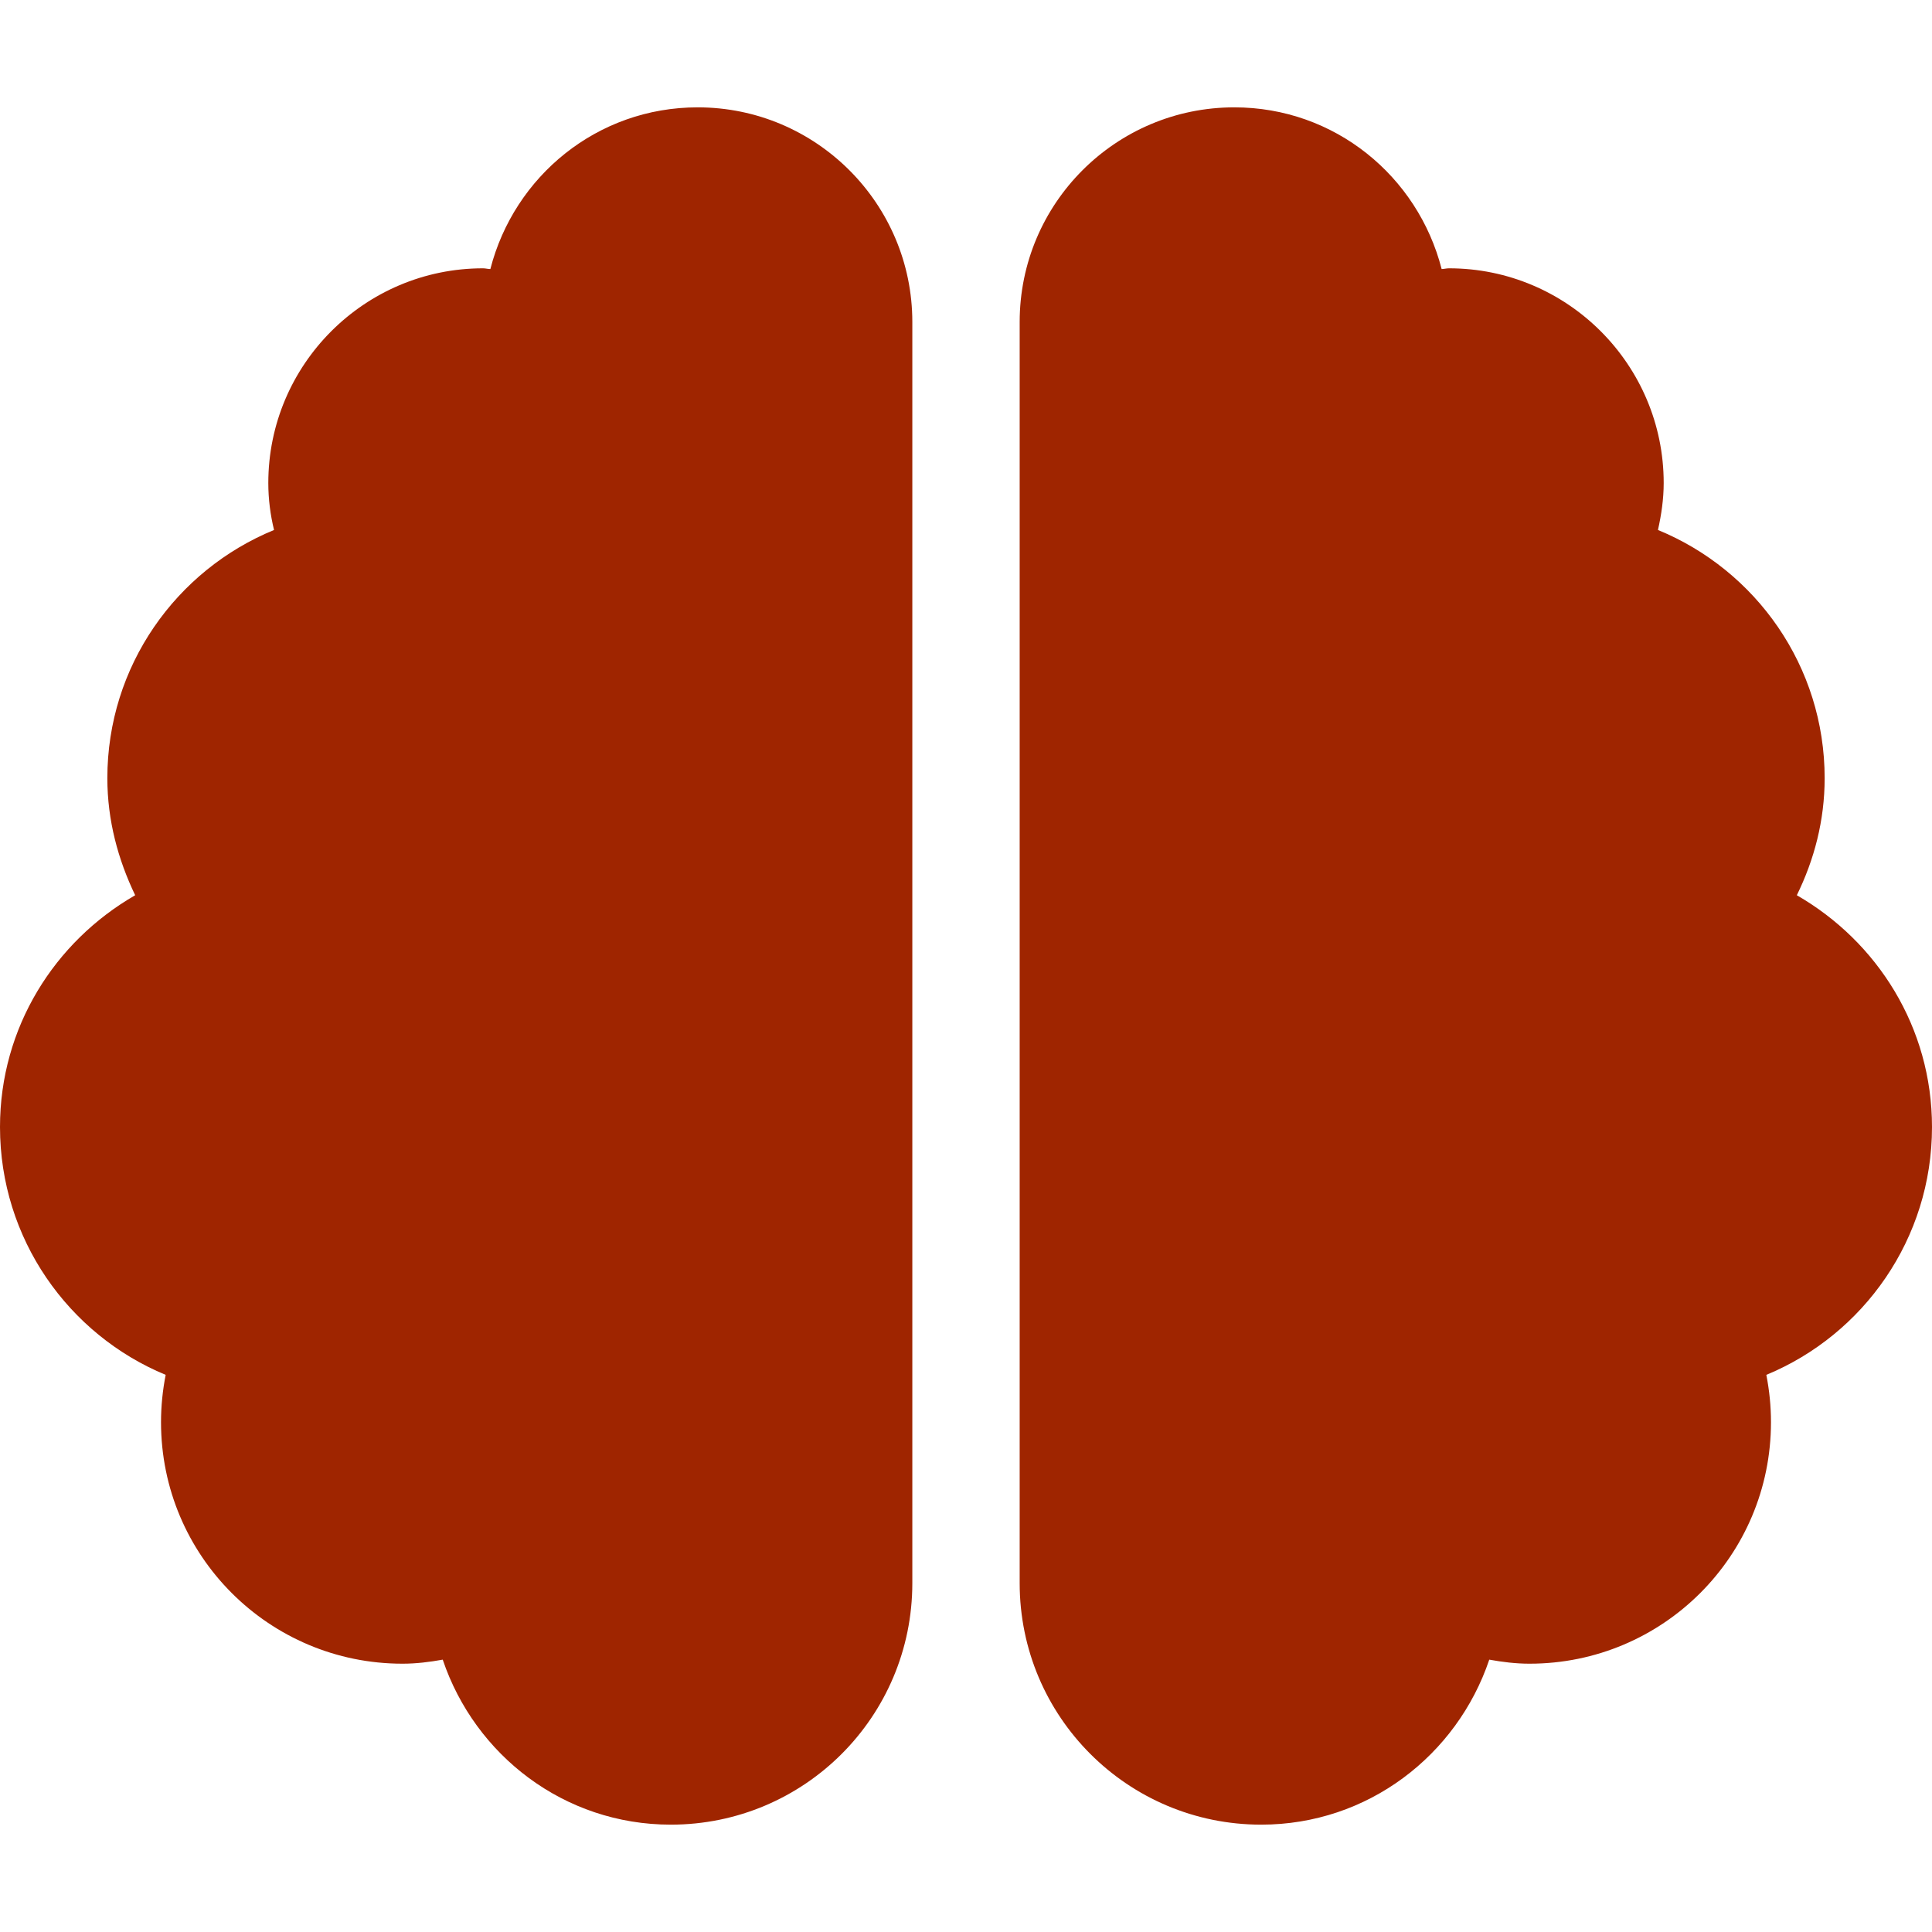 <svg width="32" height="32" viewBox="0 0 32 32" fill="none" xmlns="http://www.w3.org/2000/svg">
<g clip-path="url(#clip0_1197_5908)">
<path d="M11.556 1.778C9.894 1.778 8.517 2.917 8.122 4.456C8.078 4.456 8.044 4.444 8 4.444C6.039 4.444 4.444 6.039 4.444 8C4.444 8.267 4.478 8.528 4.539 8.778C2.917 9.444 1.778 11.033 1.778 12.889C1.778 13.589 1.956 14.239 2.239 14.828C0.906 15.595 0 17.017 0 18.667C0 20.517 1.133 22.106 2.744 22.772C2.694 23.028 2.667 23.289 2.667 23.556C2.667 25.767 4.456 27.556 6.667 27.556C6.894 27.556 7.117 27.528 7.333 27.489C7.867 29.072 9.344 30.222 11.111 30.222C13.322 30.222 15.111 28.433 15.111 26.222V5.333C15.111 3.372 13.517 1.778 11.556 1.778ZM32 18.667C32 17.017 31.094 15.595 29.761 14.828C30.05 14.239 30.222 13.589 30.222 12.889C30.222 11.033 29.083 9.444 27.461 8.778C27.517 8.528 27.556 8.267 27.556 8C27.556 6.039 25.961 4.444 24 4.444C23.956 4.444 23.917 4.456 23.878 4.456C23.483 2.917 22.106 1.778 20.444 1.778C18.483 1.778 16.889 3.367 16.889 5.333V26.222C16.889 28.433 18.678 30.222 20.889 30.222C22.656 30.222 24.133 29.072 24.667 27.489C24.883 27.528 25.106 27.556 25.333 27.556C27.544 27.556 29.333 25.767 29.333 23.556C29.333 23.289 29.306 23.028 29.256 22.772C30.867 22.106 32 20.517 32 18.667Z" fill="#9F2500"/>
</g>
<defs>
<clipPath id="clip0_1197_5908">
<rect width="32" height="32" fill="white"/>
</clipPath>
</defs>
</svg>
